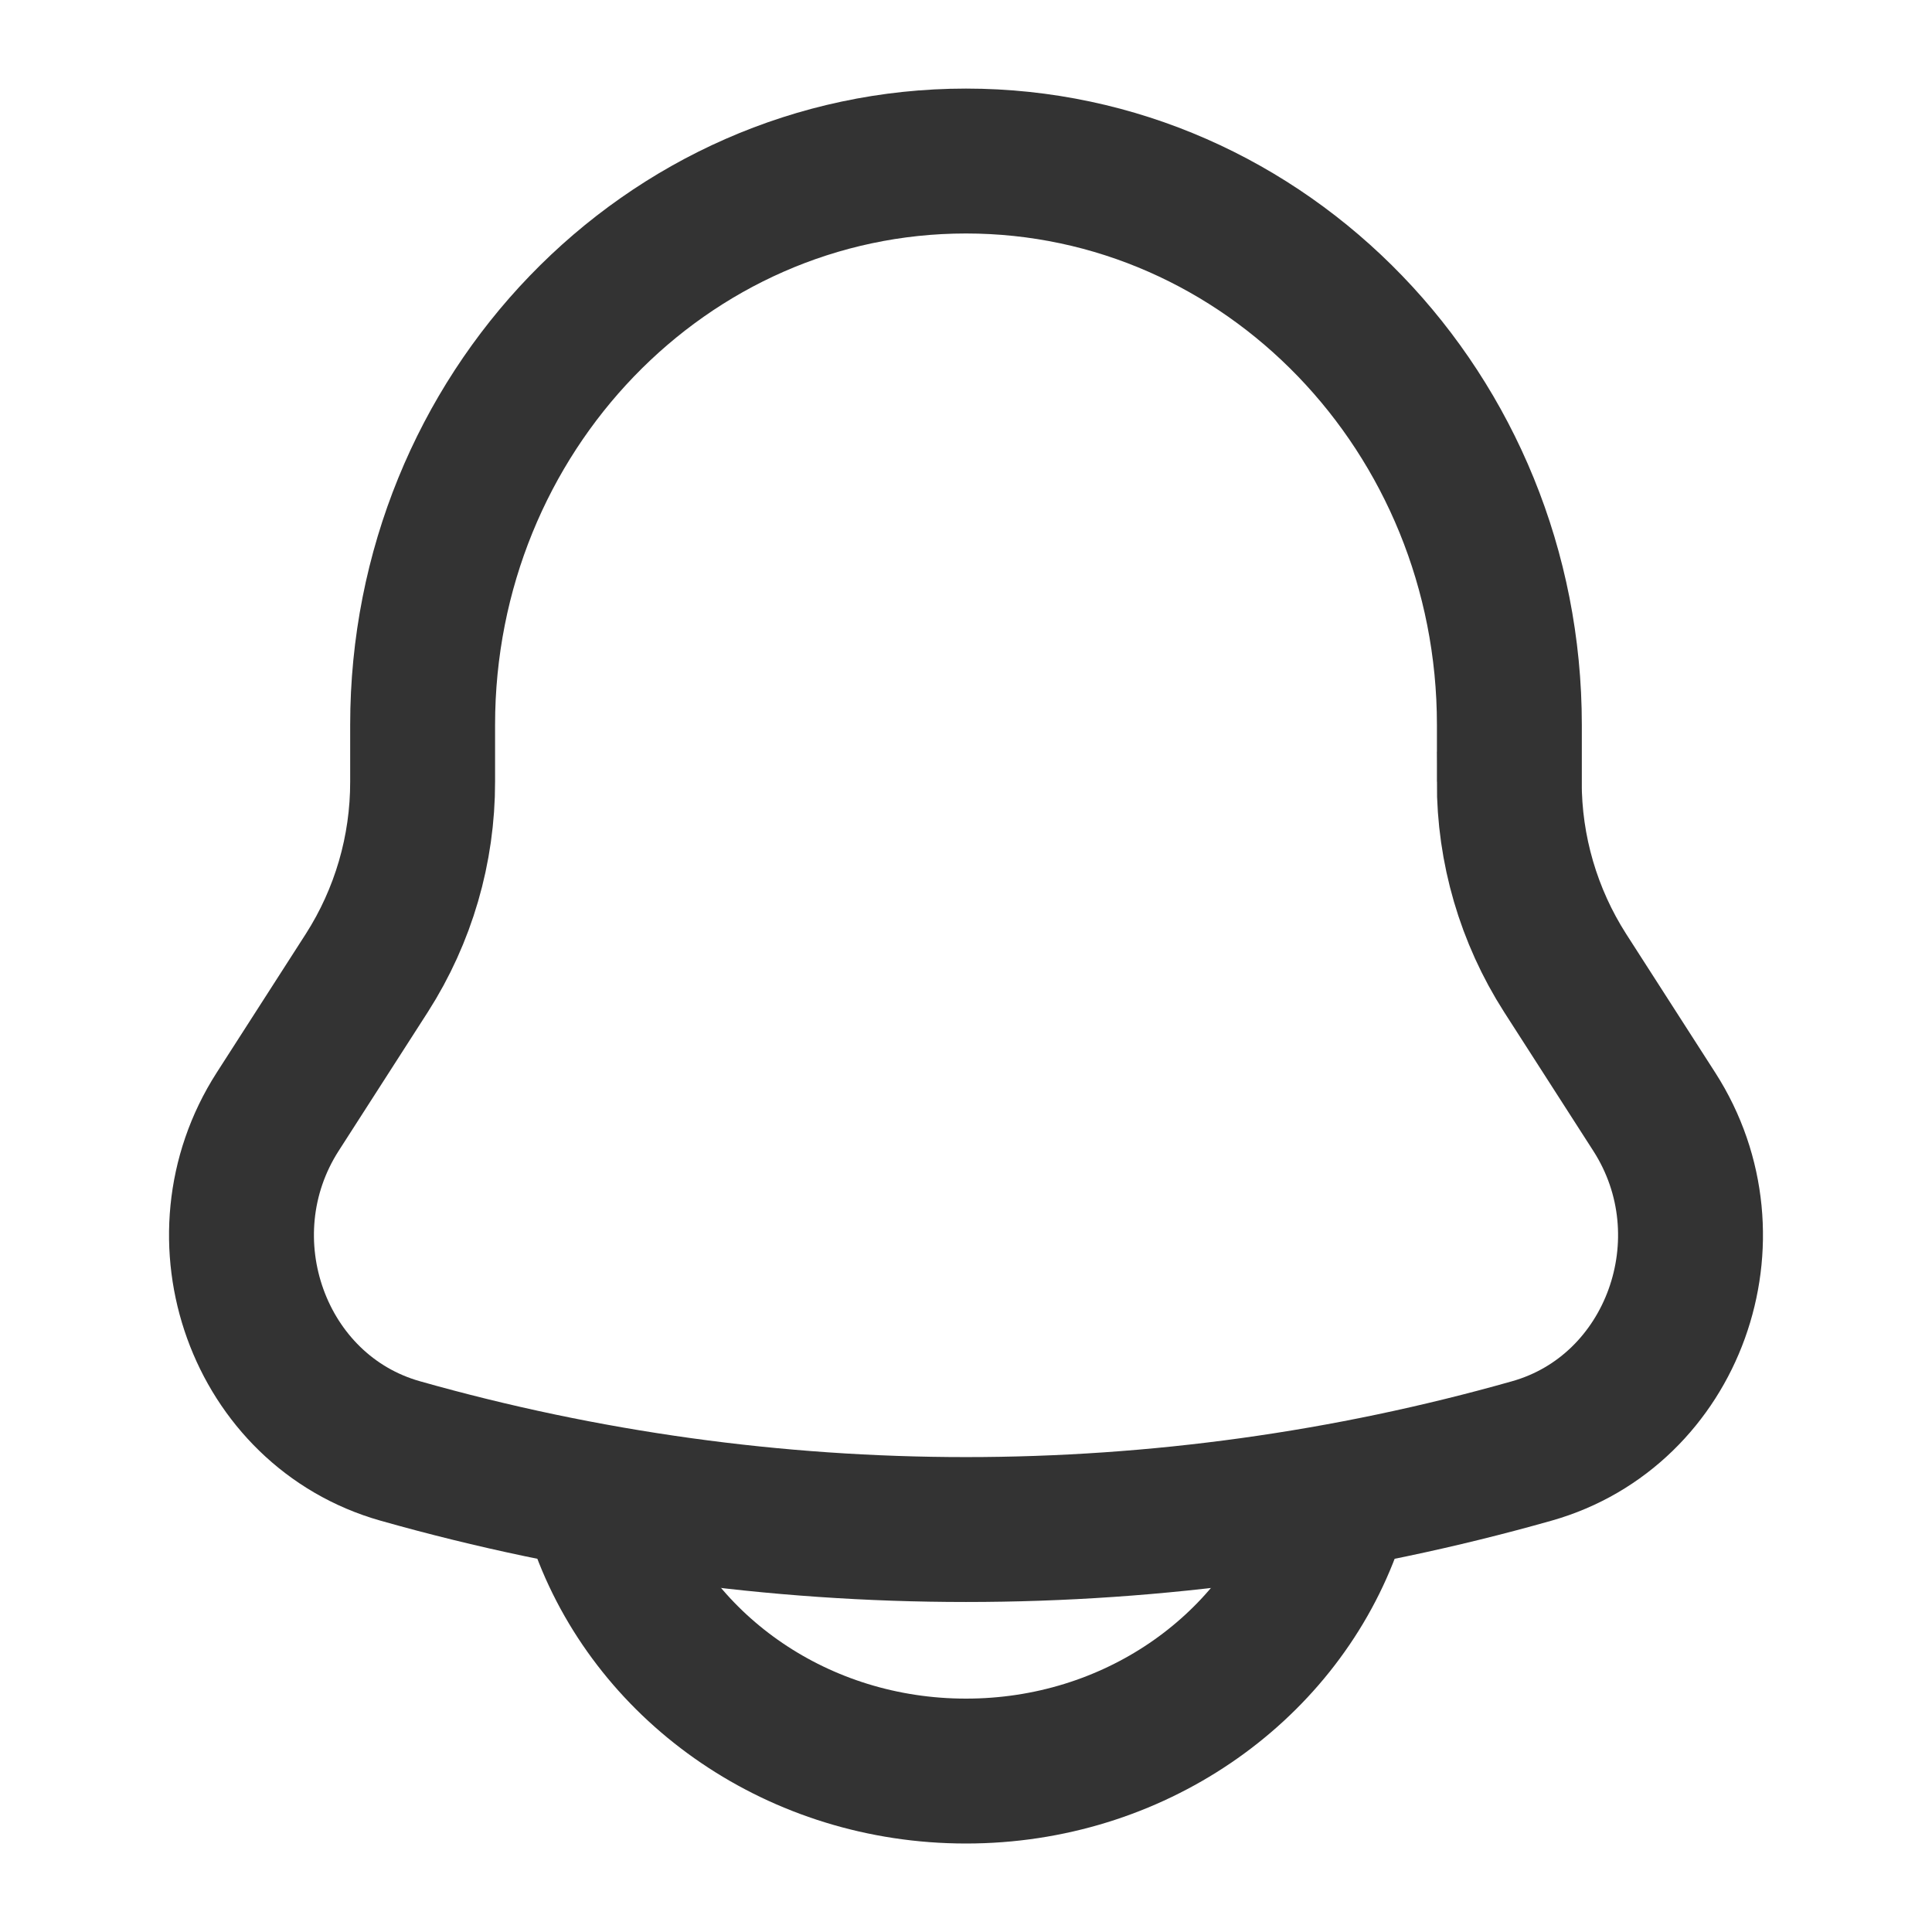 <svg width="20" height="20" viewBox="0 0 20 20" fill="none" xmlns="http://www.w3.org/2000/svg">
<path d="M15.625 8.092V7.504C15.625 4.28 13.105 1.667 10 1.667C6.895 1.667 4.375 4.28 4.375 7.504V8.092C4.376 8.793 4.176 9.48 3.798 10.071L2.875 11.508C2.032 12.821 2.676 14.605 4.142 15.02C7.972 16.105 12.028 16.105 15.858 15.02C17.324 14.605 17.968 12.821 17.125 11.509L16.202 10.072C15.824 9.481 15.623 8.794 15.624 8.093L15.625 8.092Z" stroke="#333333" stroke-width="1.5"/>
<path d="M6.25 15.834C6.796 17.29 8.268 18.334 10 18.334C11.732 18.334 13.204 17.29 13.75 15.834" stroke="#333333" stroke-width="1.5" stroke-linecap="round"/>
</svg>
